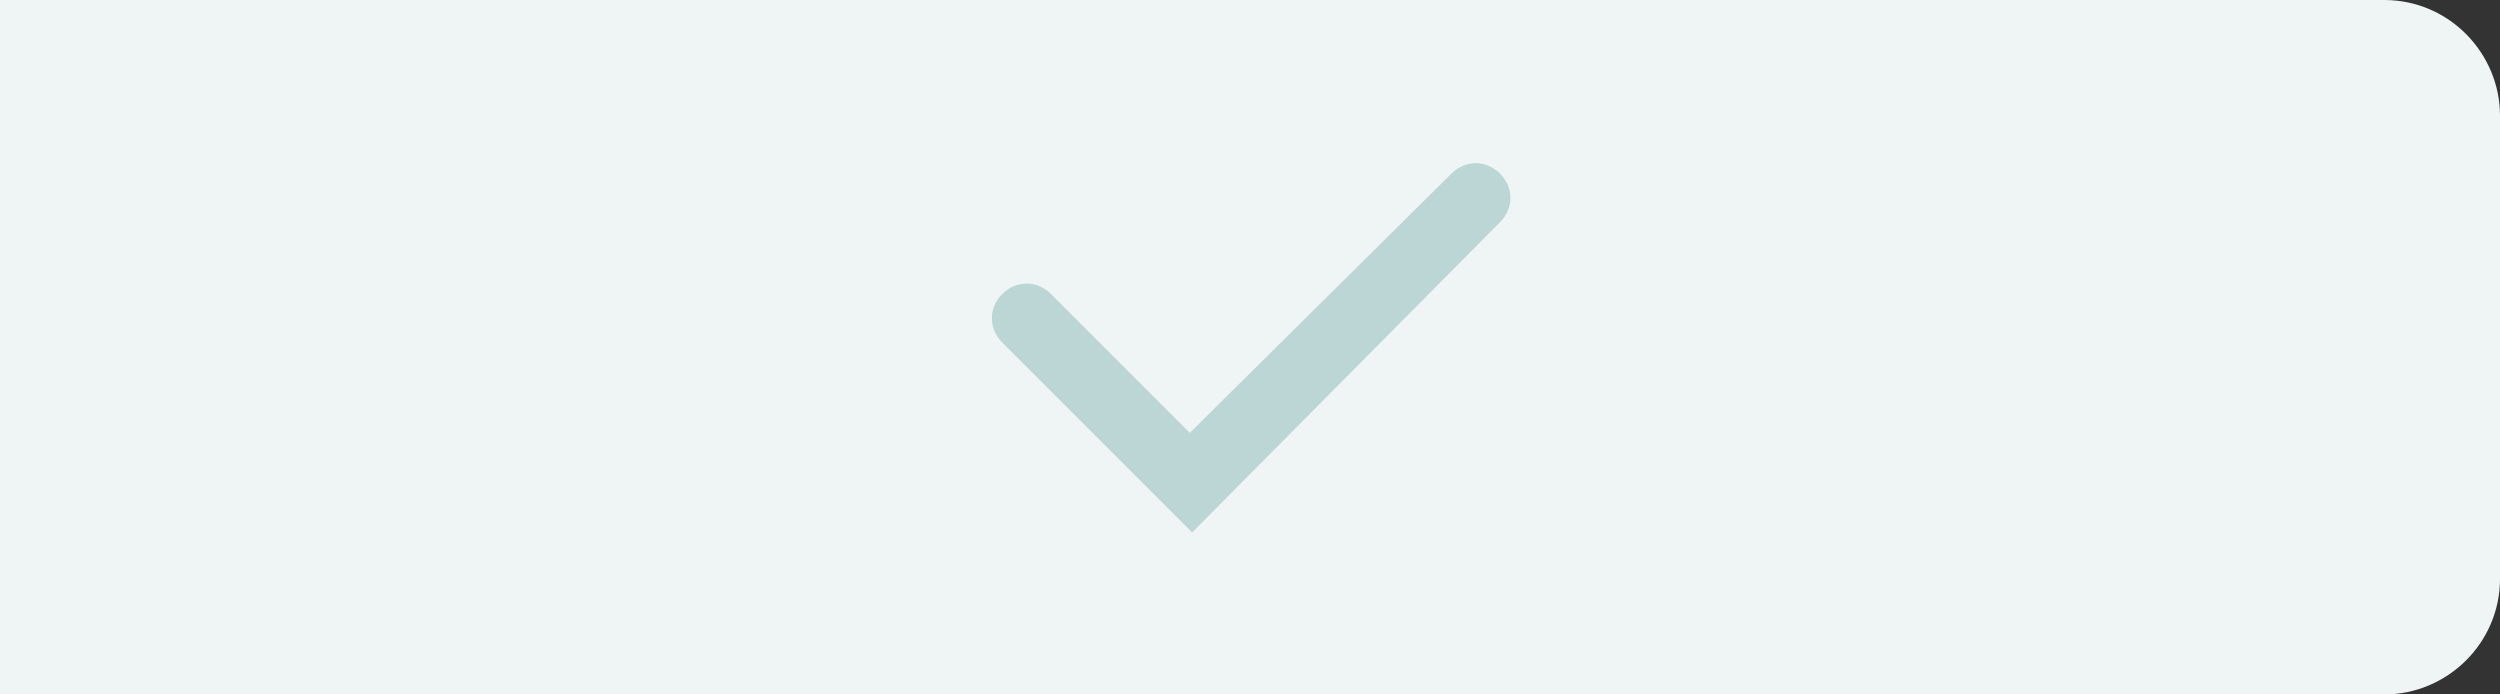 <?xml version="1.0" encoding="utf-8"?>
<!-- Generator: Adobe Illustrator 19.0.0, SVG Export Plug-In . SVG Version: 6.00 Build 0)  -->
<svg version="1.1" id="Layer_1" xmlns="http://www.w3.org/2000/svg" xmlns:xlink="http://www.w3.org/1999/xlink" x="0px" y="0px"
	 viewBox="0 0 108 30" style="enable-background:new 0 0 108 30;" xml:space="preserve">
<rect x="0" y="0" width="108" height="30" fill="#333333" stroke="none"/>
<style type="text/css">
	.st0{fill:#EEF5F4;}
	.st1{fill:#BBD6D5;}
</style>
<g id="XMLID_1_">
	<path id="XMLID_615_" class="st0" d="M103,30H0V0h103c2.8,0,5,2.3,5,5v20C108,27.8,105.7,30,103,30z"/>
	<path id="XMLID_103_" class="st1" d="M64.8,9.6C64.8,9.6,64.8,9.6,64.8,9.6c0.6-0.6,0.6-1.5,0-2.1c-0.6-0.6-1.5-0.6-2.1,0l0,0
		L51.4,18.7l-6-6l0,0c-0.6-0.6-1.5-0.6-2.1,0s-0.6,1.5,0,2.1c0,0,0,0,0,0l8.2,8.2L64.8,9.6z"/>
</g>
</svg>
